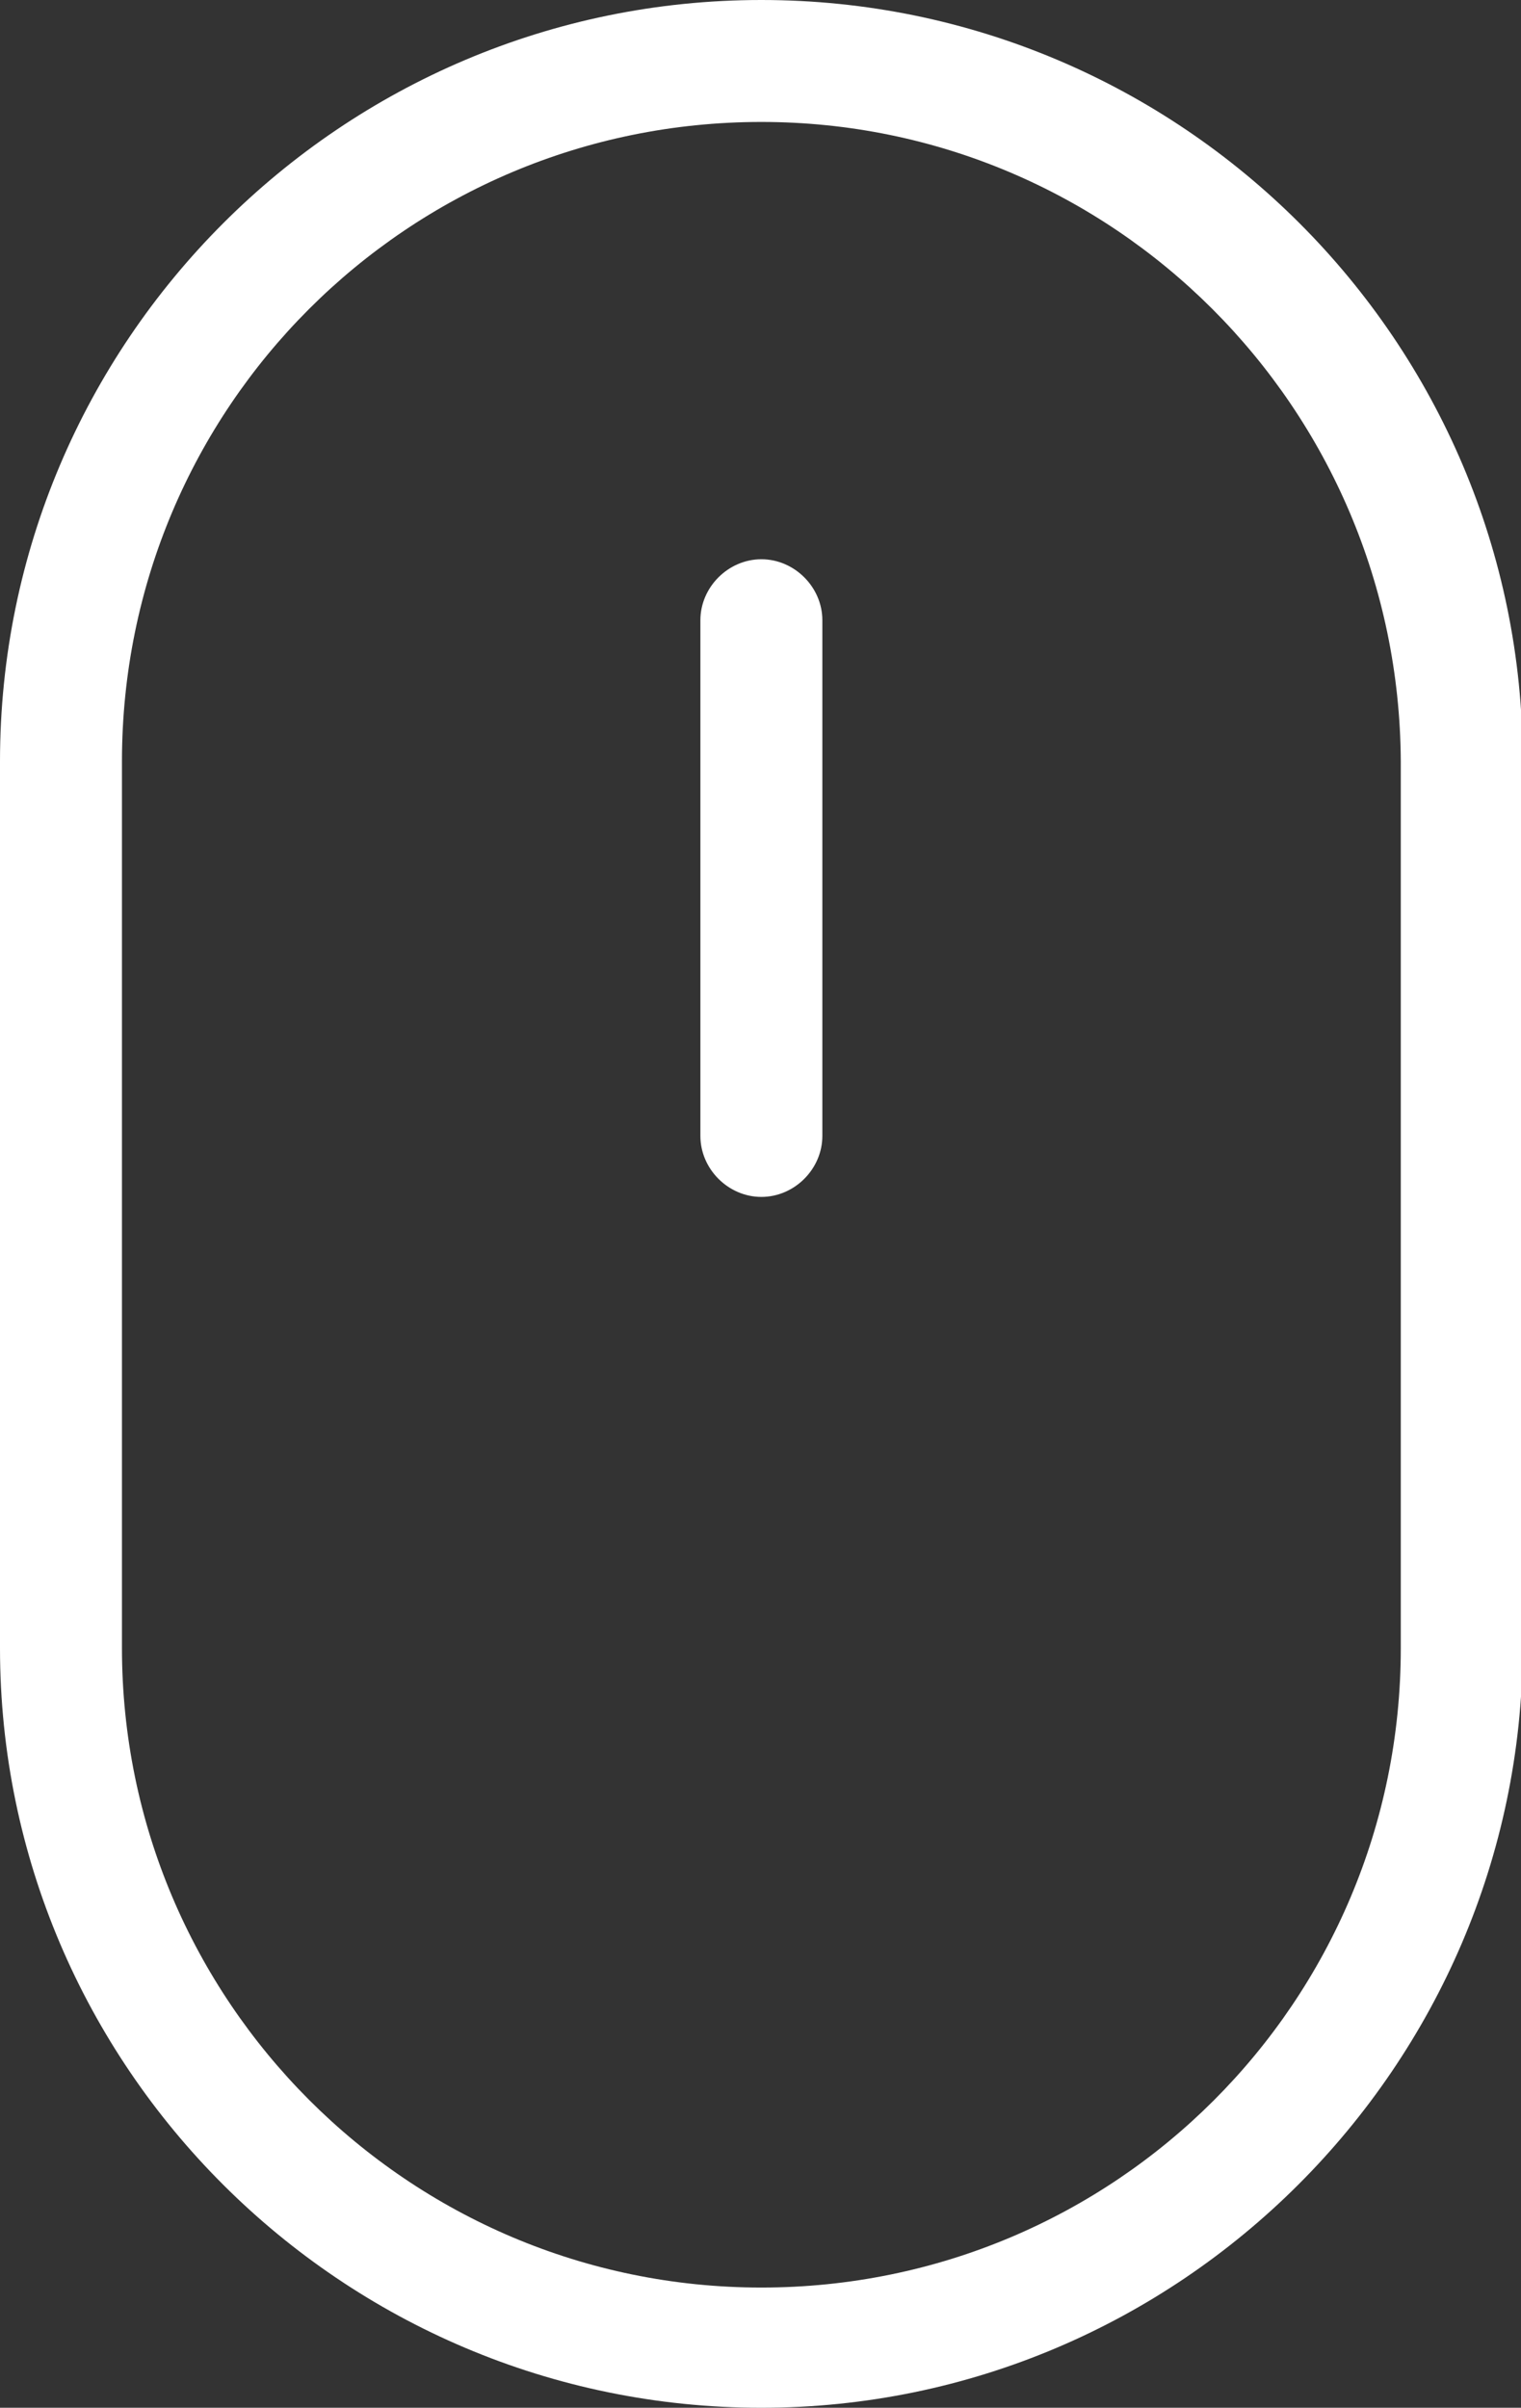 <?xml version="1.0" encoding="utf-8"?>
<!-- Generator: Adobe Illustrator 22.1.0, SVG Export Plug-In . SVG Version: 6.00 Build 0)  -->
<svg version="1.1" id="Capa_1" xmlns="http://www.w3.org/2000/svg" xmlns:xlink="http://www.w3.org/1999/xlink" x="0px" y="0px"
	 viewBox="0 0 87.3 138.2" style="enable-background:new 0 0 87.3 138.2;" xml:space="preserve">
<rect x="0" y="0" width="87.3" height="138.2" fill="#333333" stroke="none"/>
<style type="text/css">
	.st0{fill:#FFFFFF;}
</style>
<g>
	<g>
		<path class="st0" d="M43.7,138.2C19.6,138.2,0,118.6,0,94.6V43.7C0,19.6,19.6,0,43.7,0c24.1,0,43.7,19.6,43.7,43.7v50.9
			C87.3,118.6,67.7,138.2,43.7,138.2z M43.7,7C23.4,7,7,23.4,7,43.7v50.9c0,20.2,16.4,36.7,36.7,36.7s36.7-16.4,36.7-36.7V43.7
			C80.3,23.4,63.9,7,43.7,7z"/>
	</g>
	<g>
		<path class="st0" d="M43.7,68.7c-1.9,0-3.5-1.6-3.5-3.5V35.6c0-1.9,1.6-3.5,3.5-3.5c1.9,0,3.5,1.6,3.5,3.5v29.6
			C47.2,67.1,45.6,68.7,43.7,68.7z"/>
	</g>
</g>
</svg>
